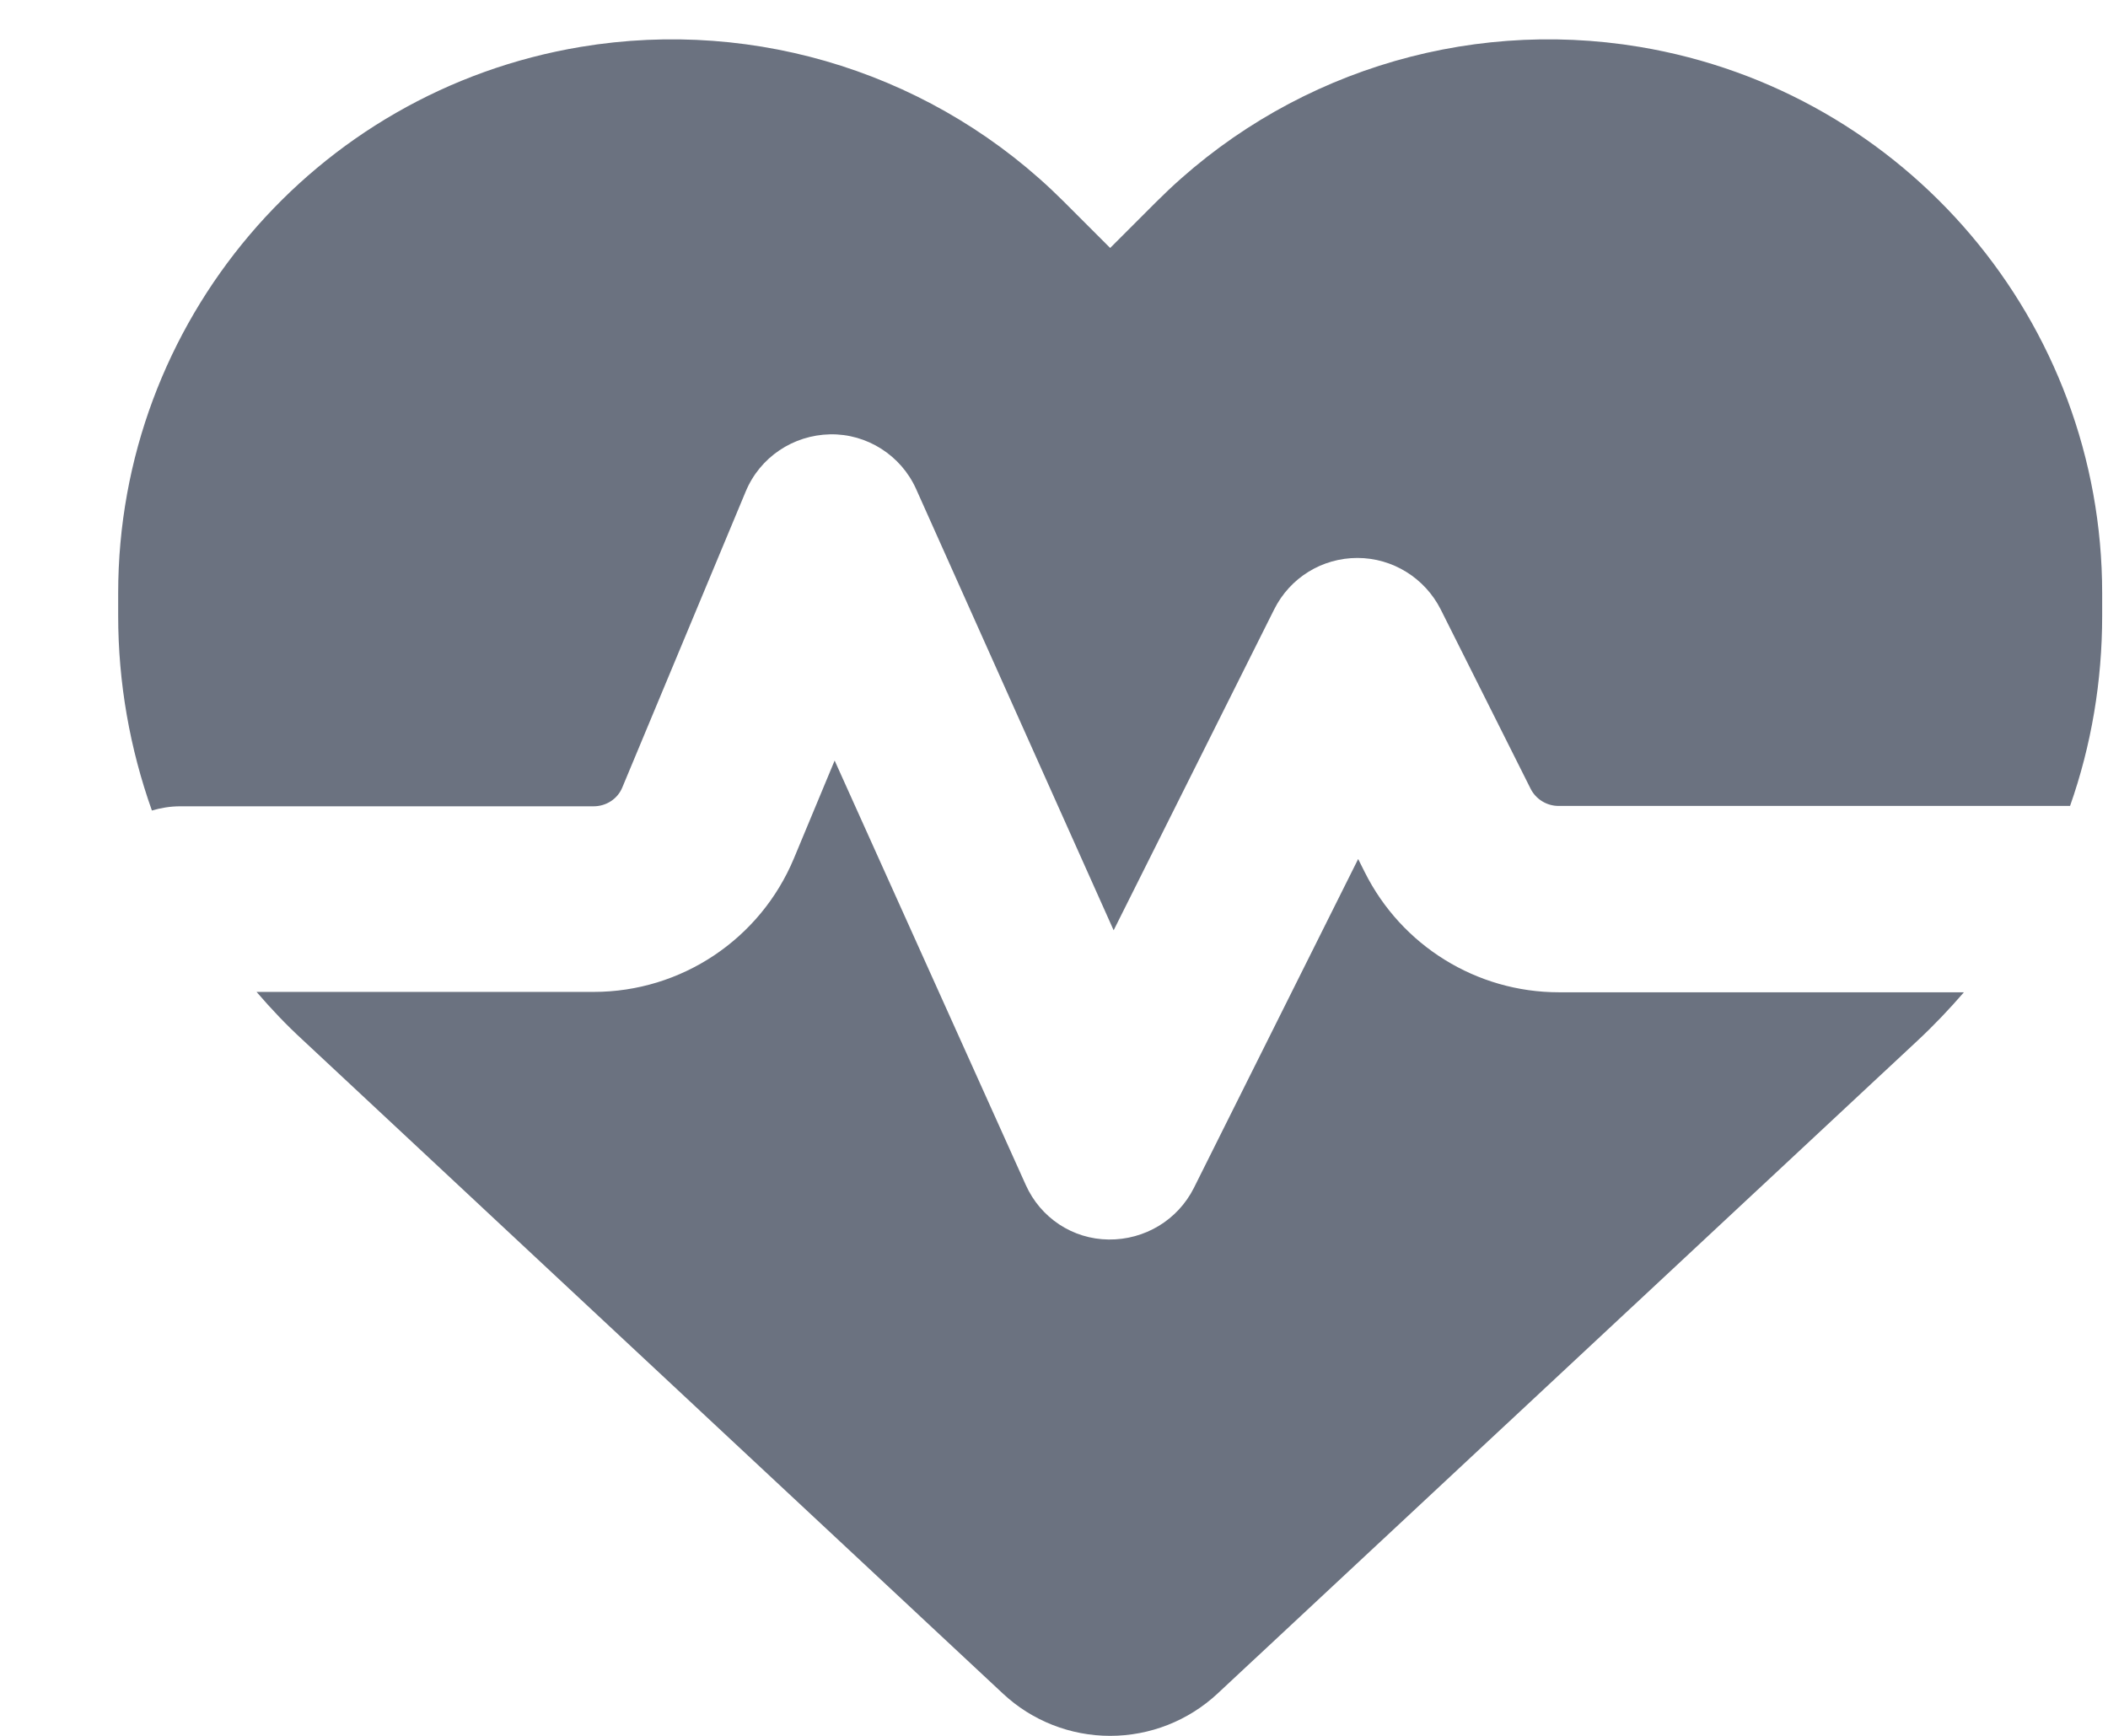 <svg width="17" height="14" viewBox="0 0 17 14" fill="none" xmlns="http://www.w3.org/2000/svg">
<path d="M8.088 13.659L2.441 8.387C2.309 8.266 2.184 8.134 2.069 8H4.787C5.494 8 6.131 7.575 6.403 6.922L6.731 6.134L8.272 9.556C8.391 9.822 8.65 9.994 8.941 9.997C9.231 10 9.497 9.841 9.628 9.581L10.953 6.928L11.006 7.034C11.303 7.628 11.909 8.003 12.572 8.003H15.838C15.722 8.137 15.597 8.269 15.466 8.391L9.819 13.659C9.584 13.878 9.275 14 8.953 14C8.631 14 8.322 13.878 8.088 13.659ZM16.694 6.5H12.569C12.475 6.5 12.387 6.447 12.344 6.362L11.619 4.916C11.491 4.662 11.231 4.5 10.947 4.5C10.662 4.5 10.403 4.659 10.275 4.916L8.981 7.503L7.388 3.944C7.266 3.672 6.991 3.497 6.694 3.503C6.397 3.509 6.128 3.687 6.013 3.966L5.019 6.35C4.981 6.444 4.888 6.503 4.787 6.503H1.453C1.372 6.503 1.297 6.516 1.225 6.537C1.047 6.037 0.953 5.506 0.953 4.966V4.784C0.953 2.6 2.531 0.737 4.684 0.378C6.109 0.141 7.559 0.606 8.578 1.625L8.953 2L9.328 1.625C10.347 0.606 11.797 0.141 13.222 0.378C15.375 0.737 16.953 2.6 16.953 4.784V4.966C16.953 5.494 16.866 6.012 16.694 6.5Z" fill="#6B7280"/>
</svg>
